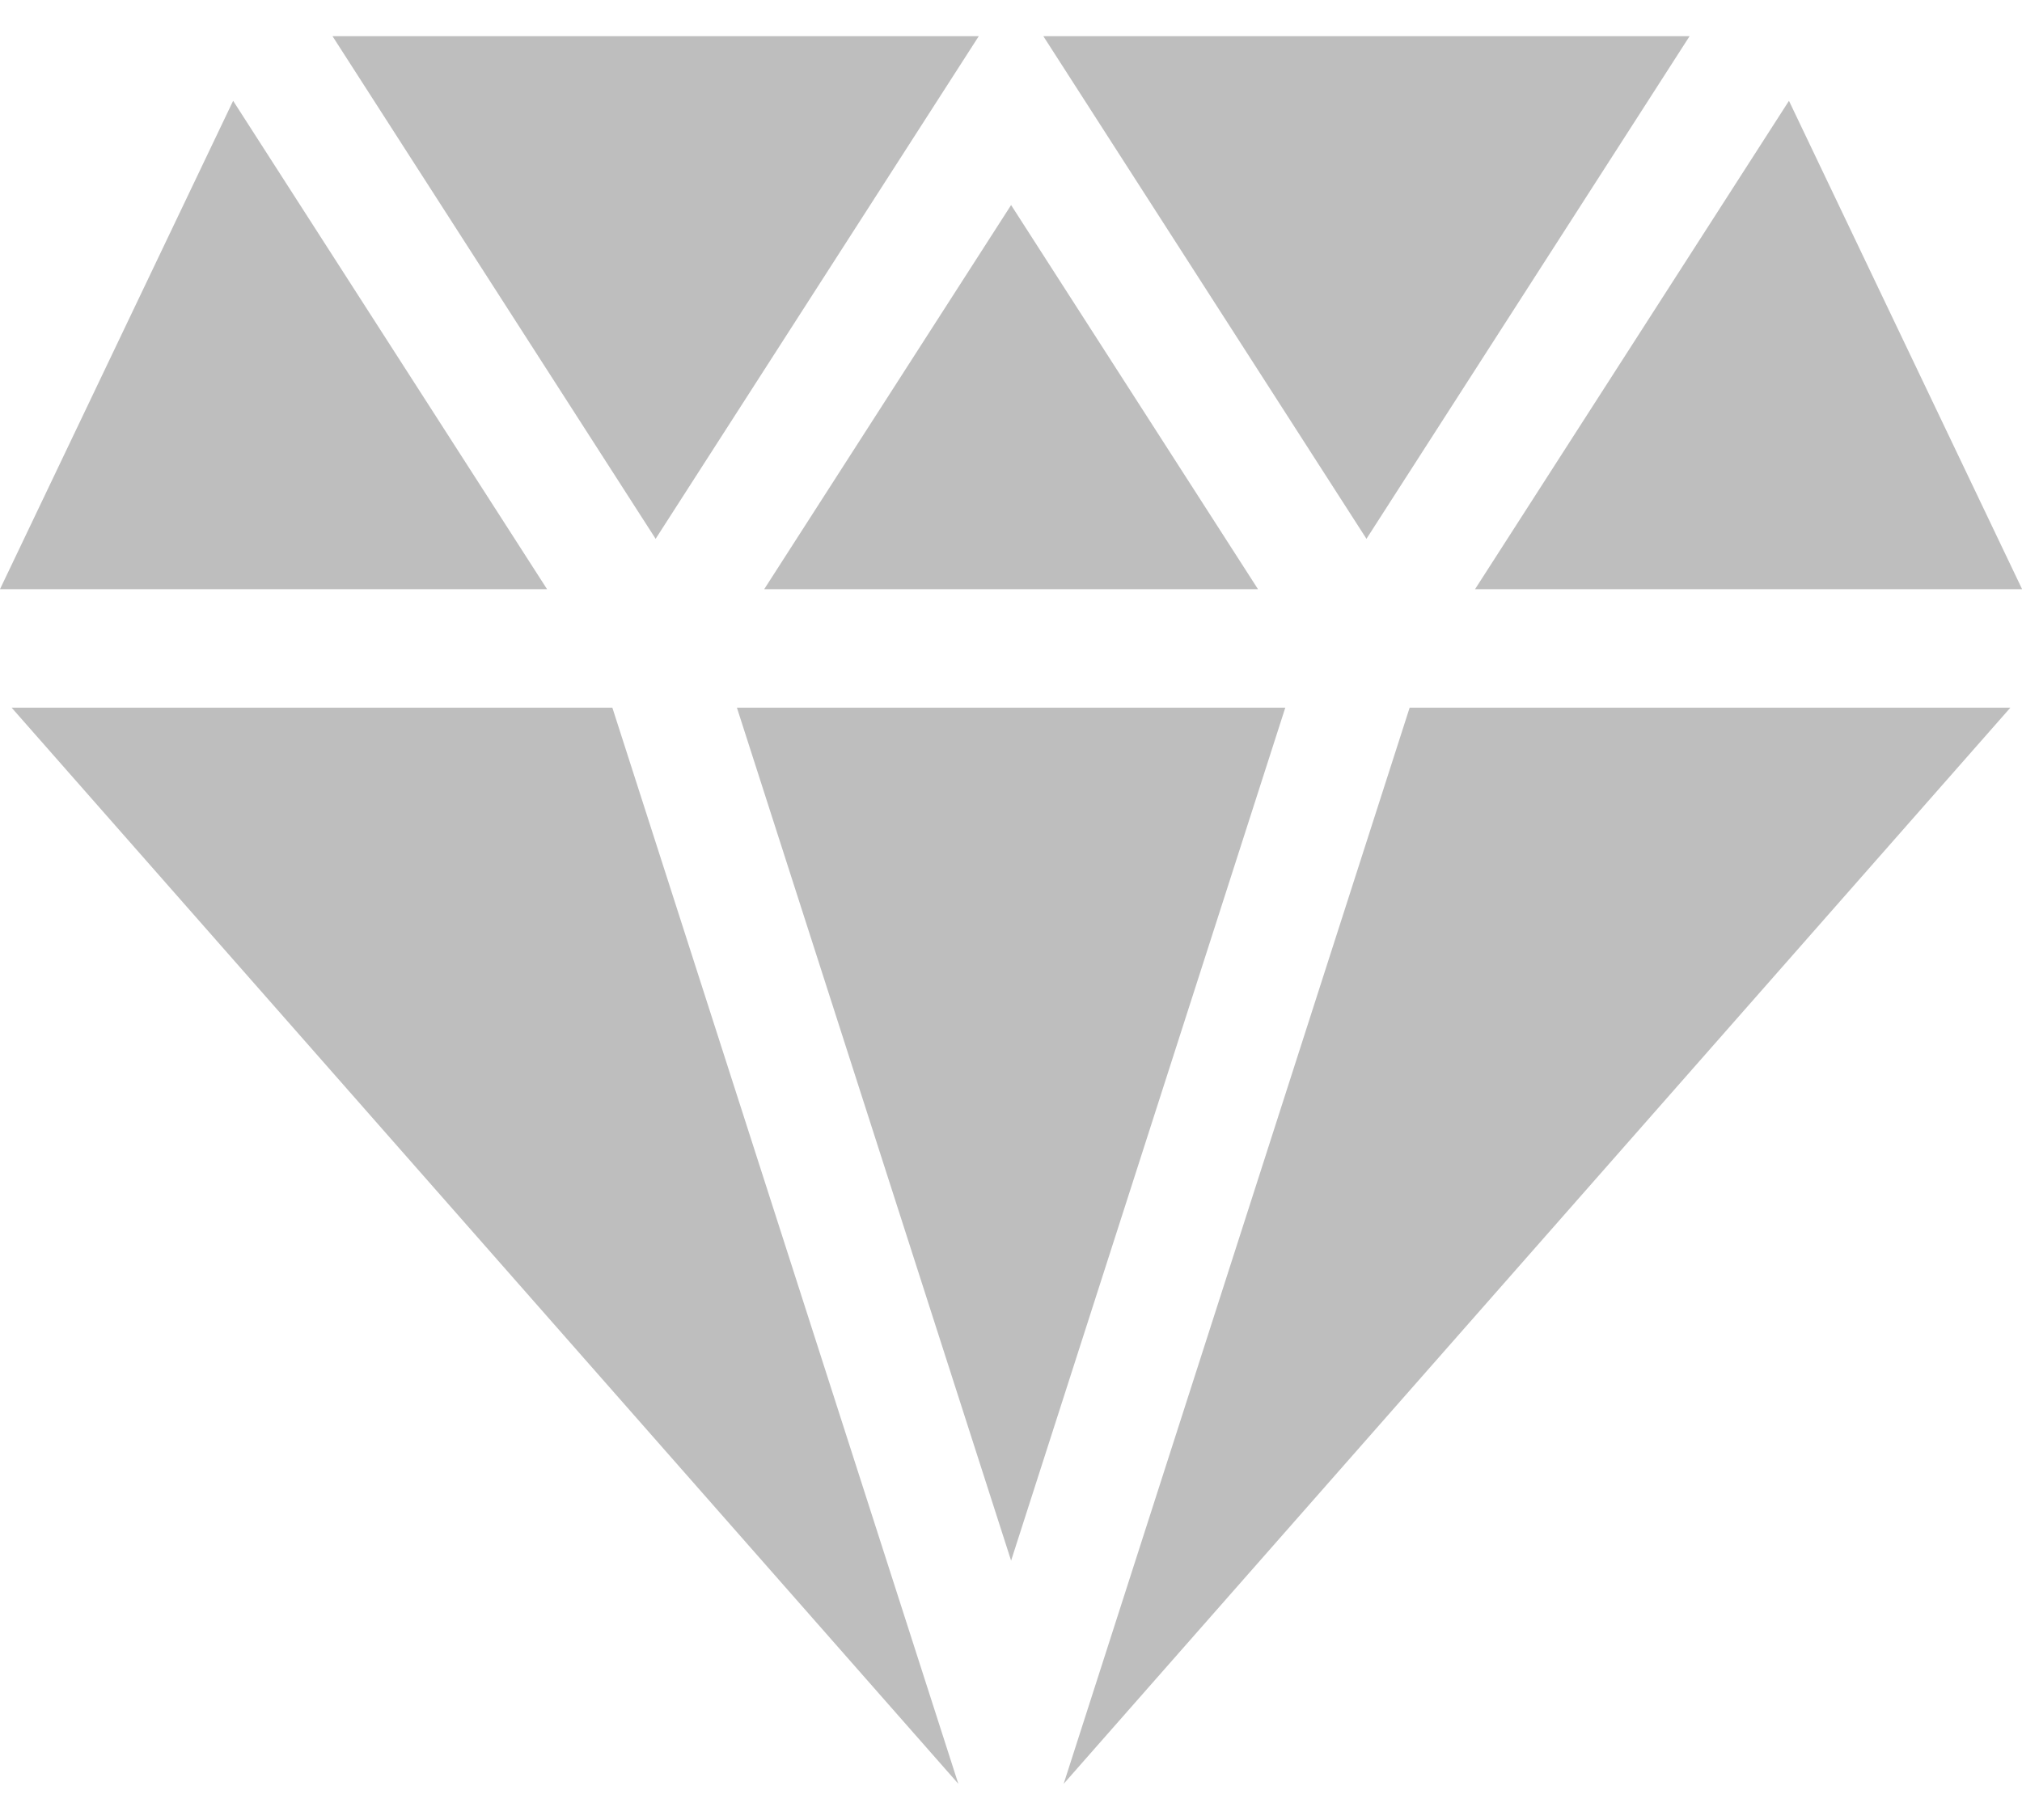 <svg width="20" height="18" viewBox="0 0 20 18" fill="none" xmlns="http://www.w3.org/2000/svg">
<path d="M10.001 15.435L12.713 6.999H7.289L10.001 15.435Z" fill="#BEBEBE"/>
<path d="M13.943 6.999L10.521 17.642L19.885 6.999H13.943Z" fill="#BEBEBE"/>
<path d="M6.057 6.999H0.115L9.479 17.642L6.057 6.999Z" fill="#BEBEBE"/>
<path d="M20.001 5.827L17.695 0.997L14.59 5.827H20.001Z" fill="#BEBEBE"/>
<path d="M3.289 0.358L6.485 5.329L9.681 0.358H3.289Z" fill="#BEBEBE"/>
<path d="M10.32 0.358L13.516 5.329L16.712 0.358H10.32Z" fill="#BEBEBE"/>
<path d="M7.559 5.827H12.443L10.001 2.028L7.559 5.827Z" fill="#BEBEBE"/>
<path d="M2.306 0.997L0 5.827H5.411L2.306 0.997Z" fill="#BEBEBE"/>
</svg>
